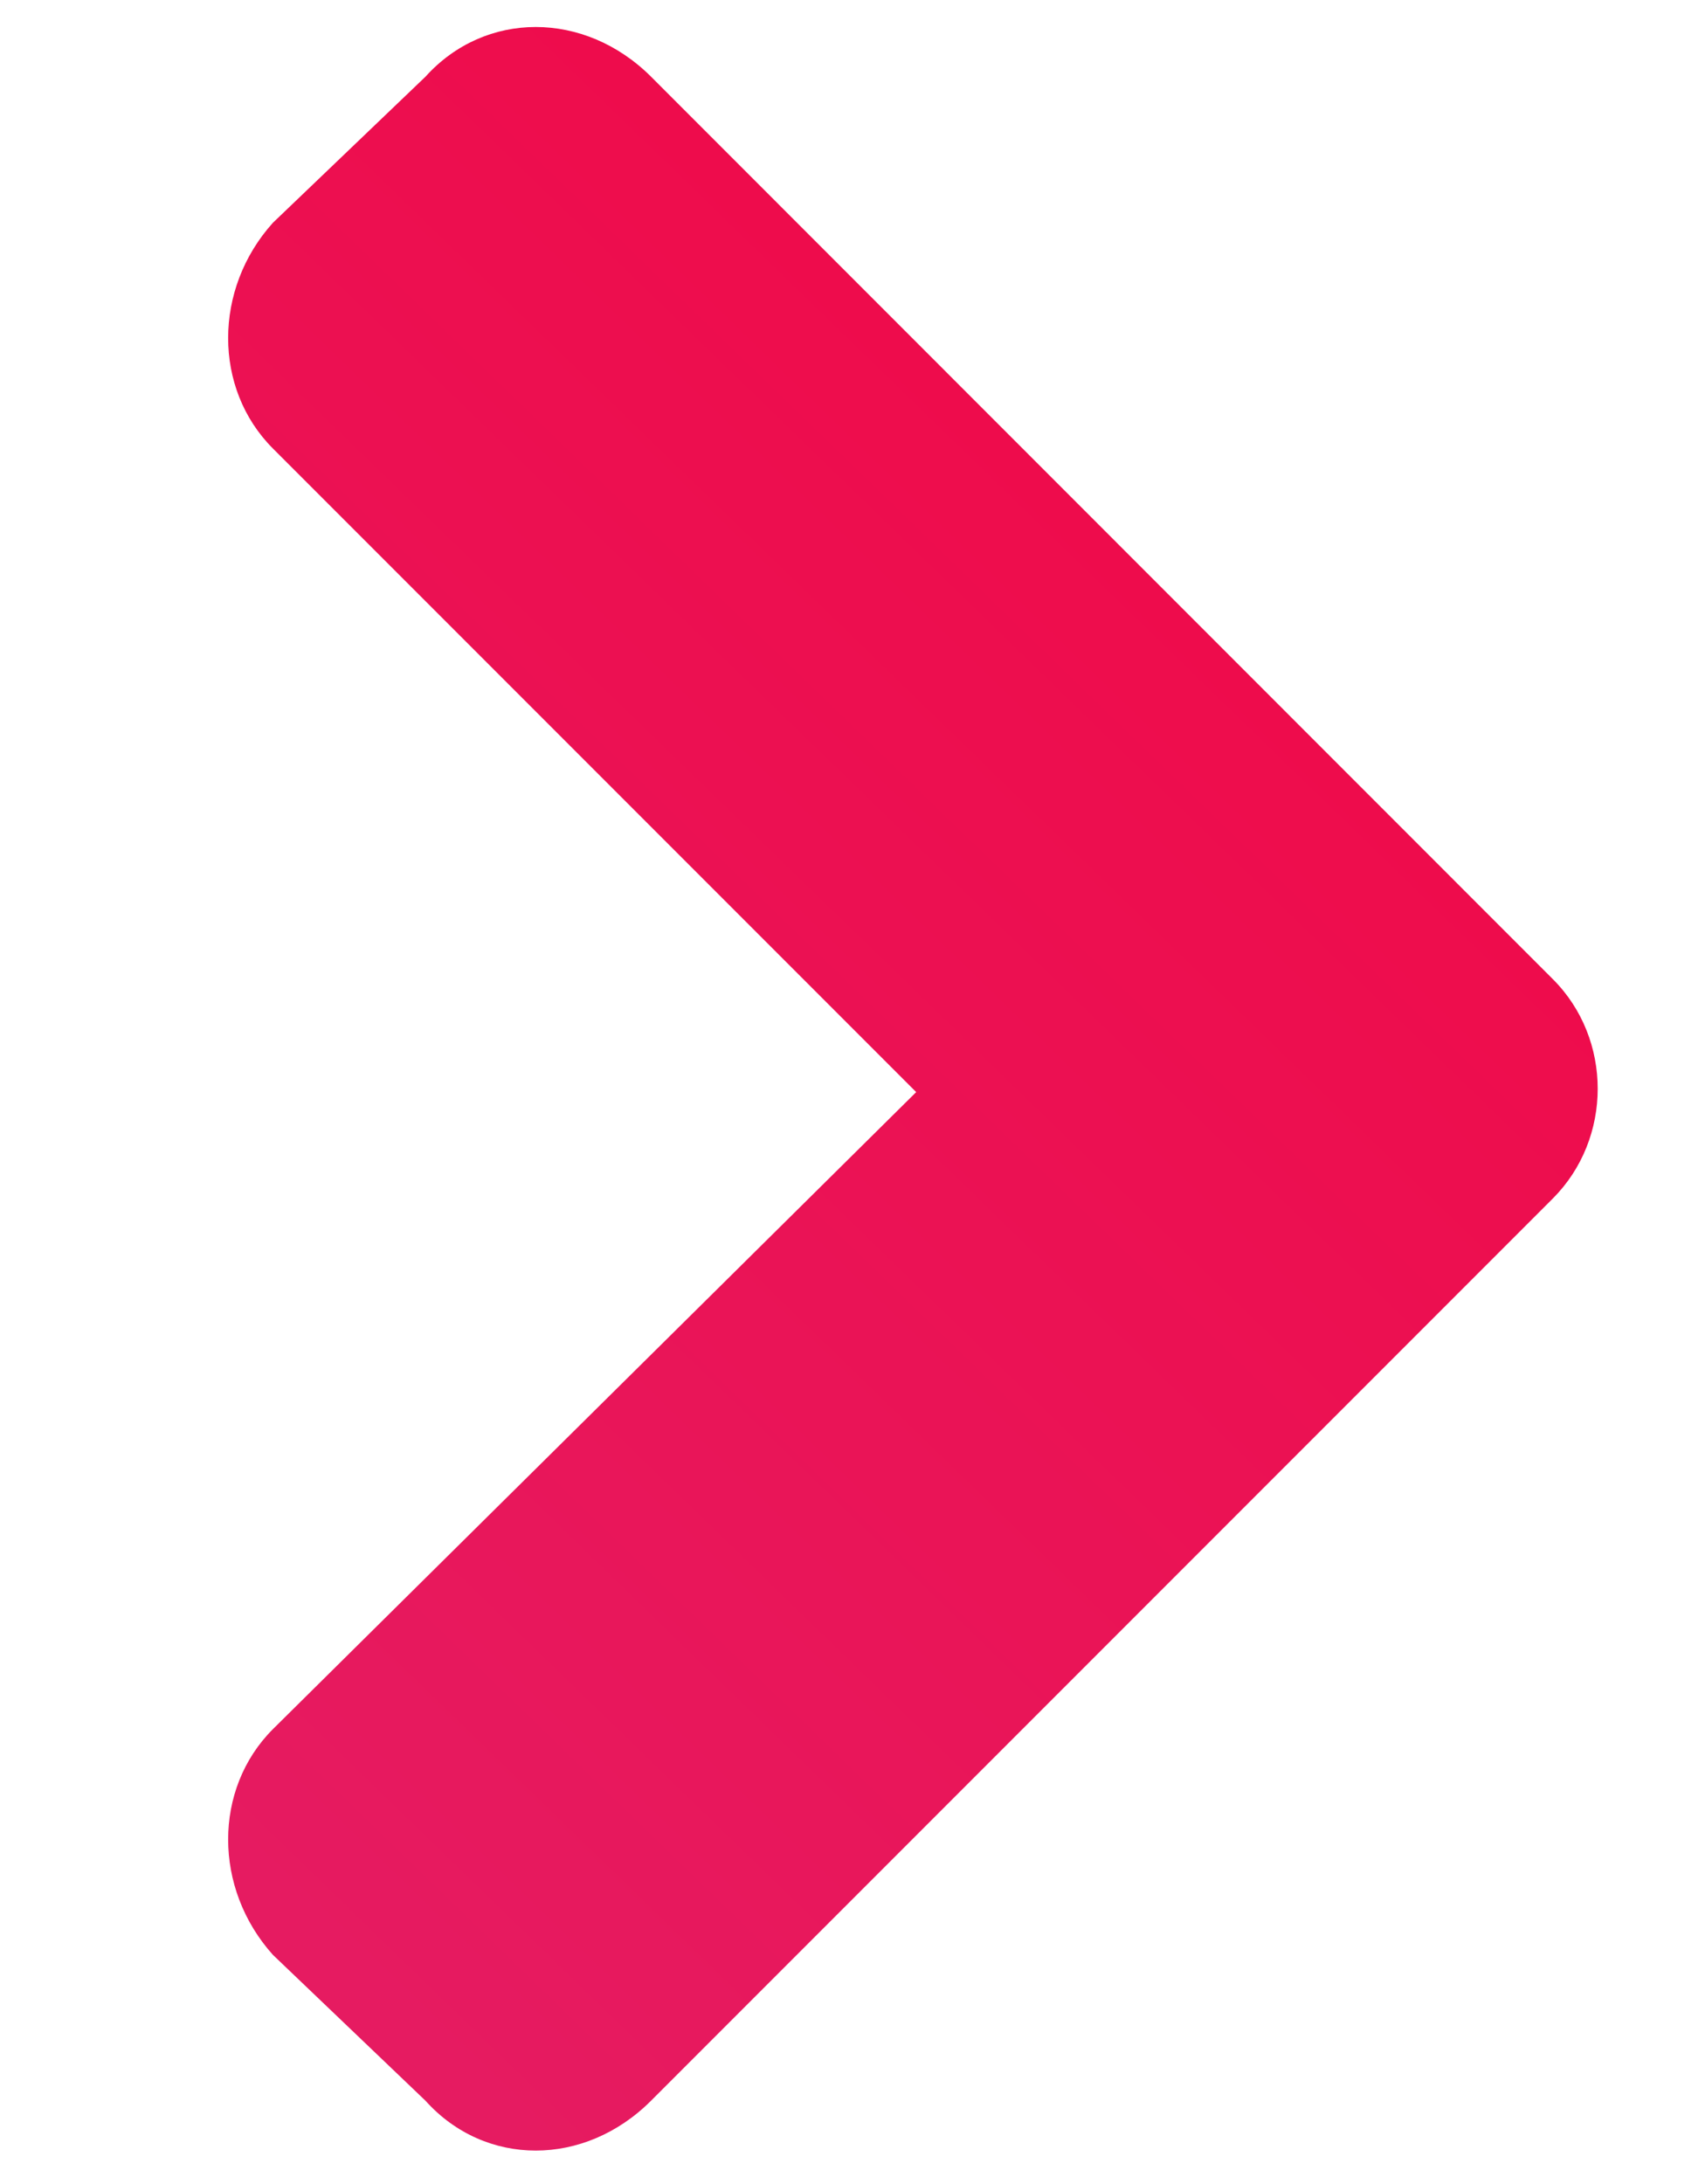 <svg width="7" height="9" viewBox="0 0 7 9" fill="none" xmlns="http://www.w3.org/2000/svg">
<path d="M6.402 4.938C6.648 4.691 6.648 4.281 6.402 4.035L2.684 0.316C2.41 0.043 2 0.043 1.754 0.316L1.125 0.918C0.879 1.191 0.879 1.602 1.125 1.848L3.777 4.5L1.125 7.125C0.879 7.371 0.879 7.781 1.125 8.055L1.754 8.656C2 8.93 2.41 8.93 2.684 8.656L6.402 4.938Z" fill="url(#paint0_linear_1259_4769)"/>
<defs>
<linearGradient id="paint0_linear_1259_4769" x1="-1" y1="8.848" x2="8.694" y2="-1.148" gradientUnits="userSpaceOnUse">
<stop stop-color="#E32068"/>
<stop offset="1" stop-color="#F5003B"/>
</linearGradient>
</defs>
</svg>
